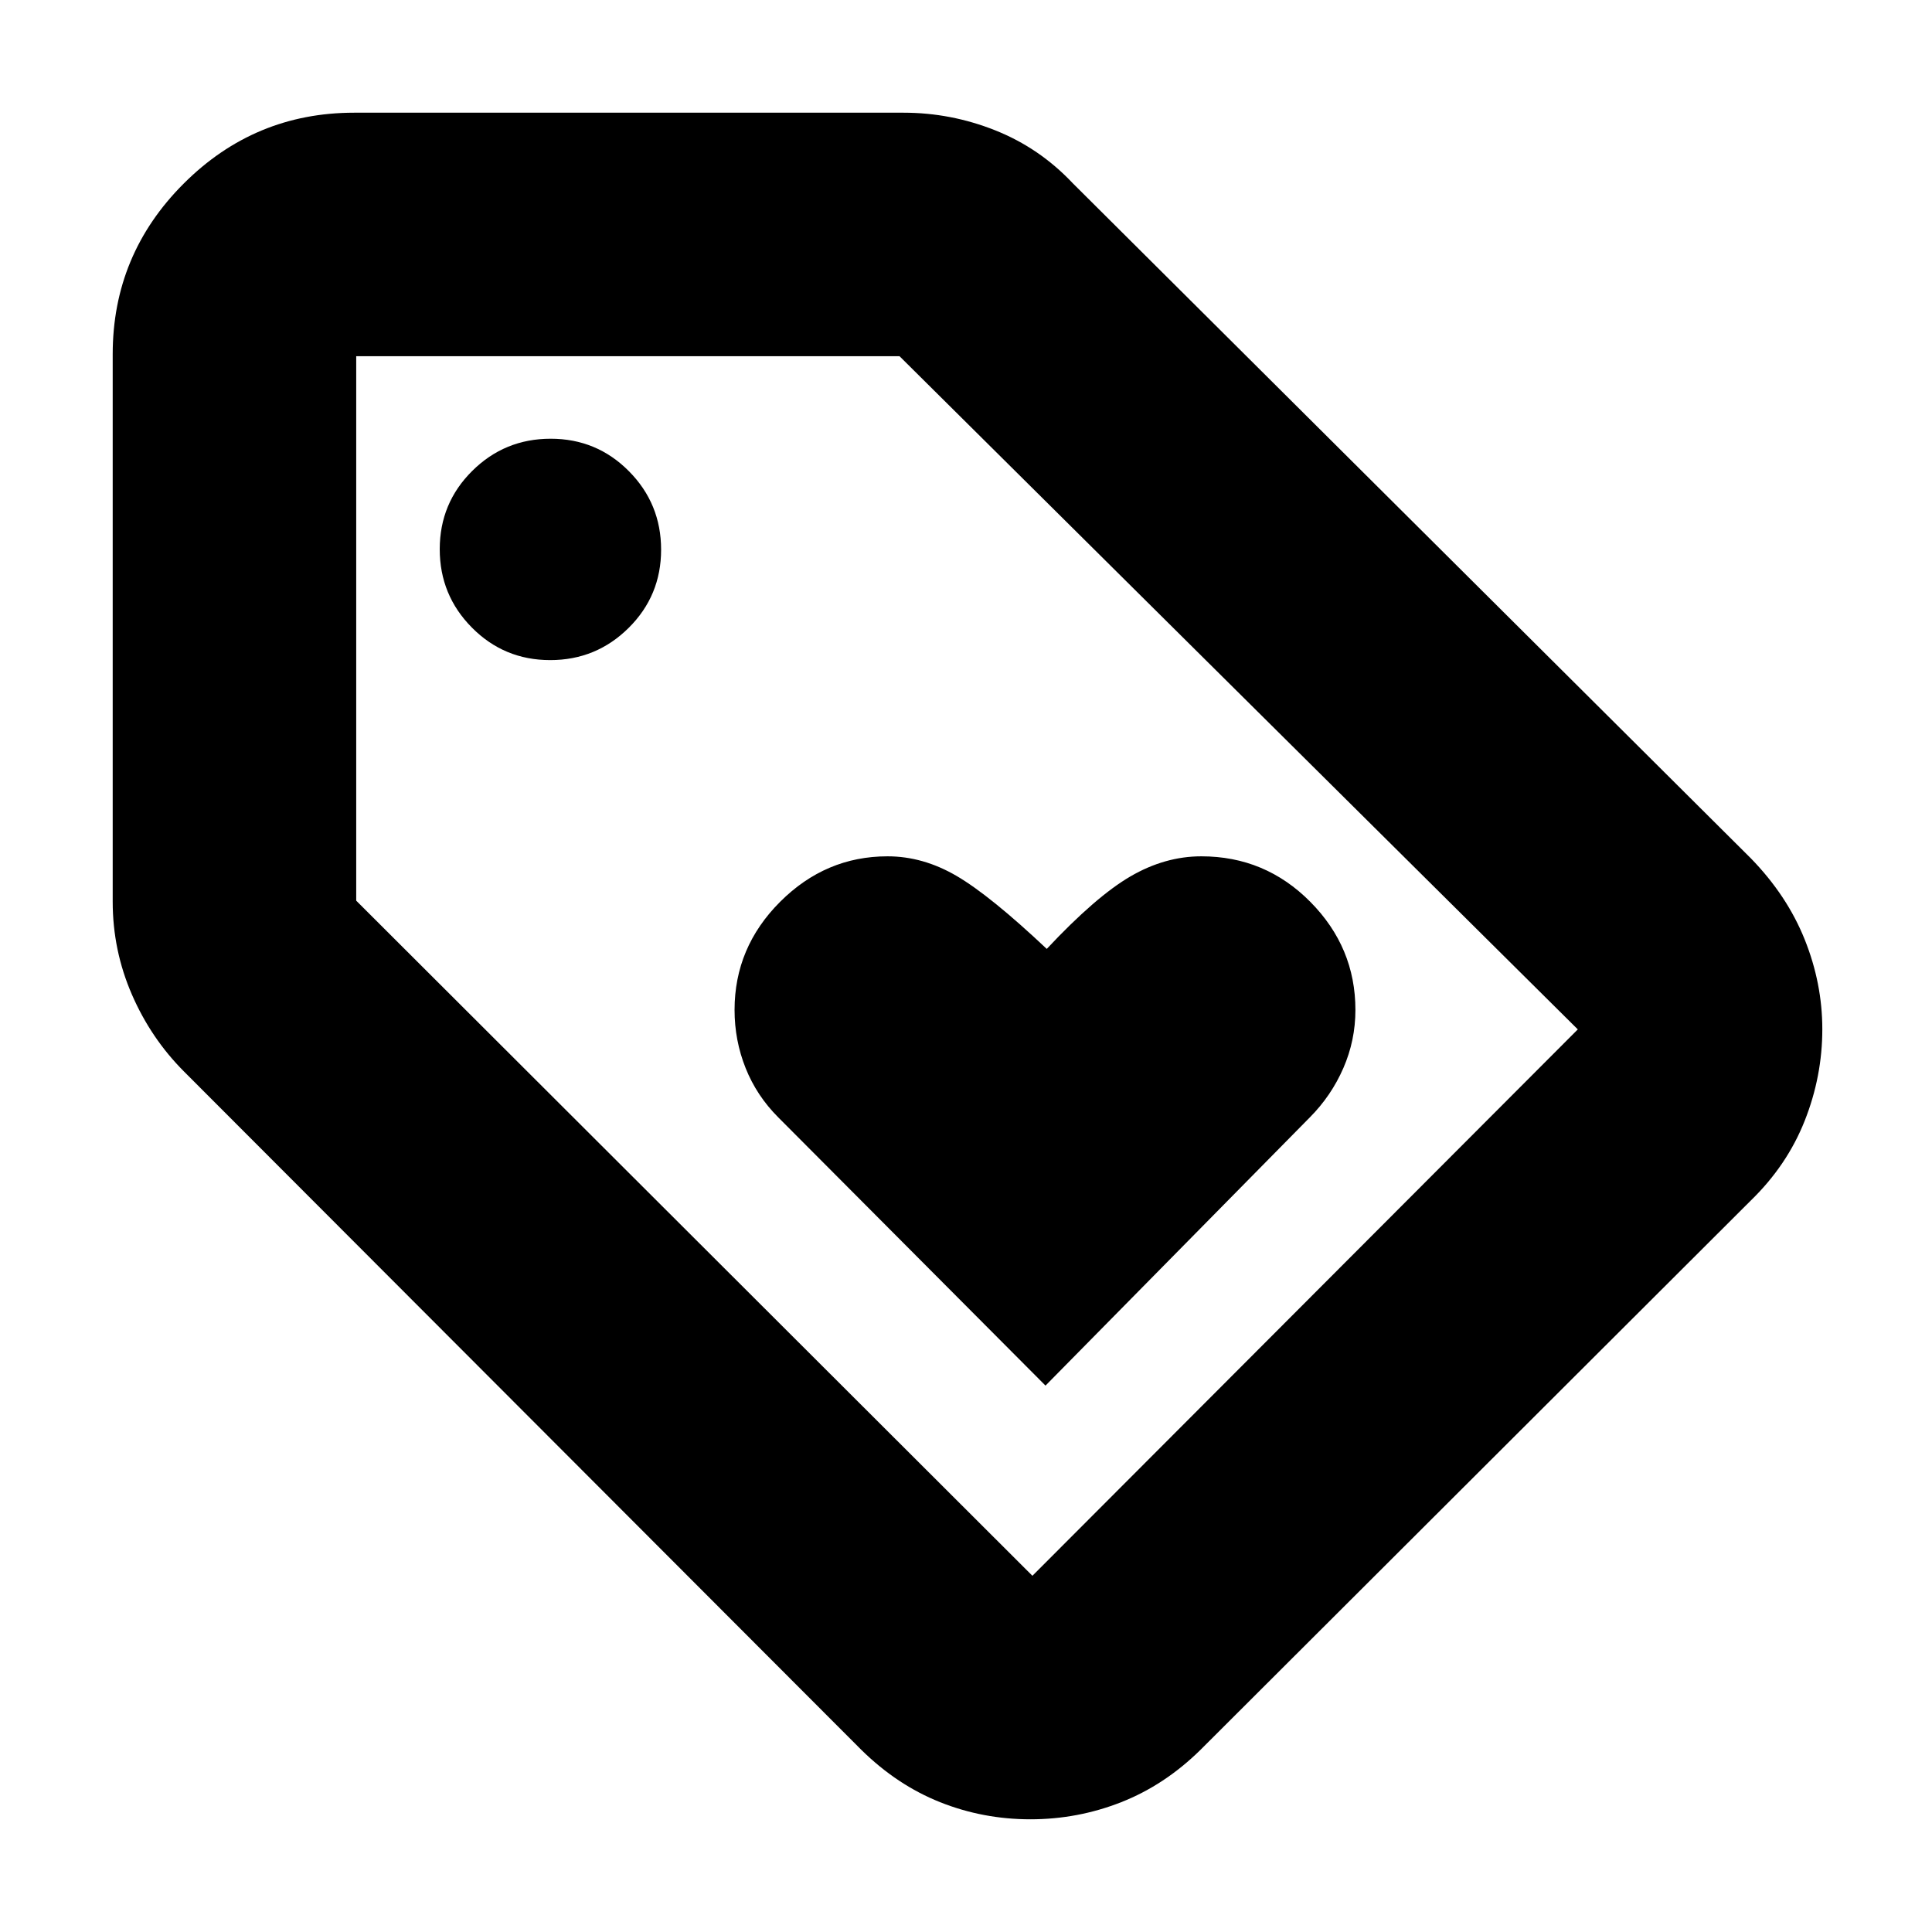 <svg xmlns="http://www.w3.org/2000/svg" height="24" viewBox="0 -960 960 960" width="24"><path d="m519.5-271.5 131.36-133.29q10.64-10.71 16.64-24.47 6-13.76 6-28.92 0-31.08-22.41-53.7-22.41-22.62-54.15-22.62-18.1 0-35.27 10t-41.54 36Q492-515 475.33-524.75q-16.68-9.75-34.33-9.75-30.76 0-53.38 22.62T365-458.18q0 15.16 5.5 28.92 5.5 13.76 16.21 24.47L519.5-271.5Zm350.5-92-273.5 273q-17.79 17.5-39.39 26Q535.5-56 512-56t-44.86-8.5Q445.79-73 428-90.5l-336.5-337Q75-444 65.5-465.91 56-487.82 56-512v-272q0-49.5 35.25-84.75T176-904h273q23.48 0 45.49 8.75T533-869l337 335.5q18 18.5 26.75 40.33 8.75 21.84 8.75 44.57 0 23.4-8.75 45.5T870-363.5ZM513-177l271-271.5L446.97-783H177v270.53L513-177ZM273.38-632q22.87 0 39-16.01 16.12-16 16.12-38.87 0-22.87-16.01-39-16-16.12-38.87-16.12-22.87 0-38.99 16.01-16.13 16-16.13 38.87 0 22.87 16.01 38.99 16 16.13 38.87 16.13ZM480.5-480Z"/></svg>